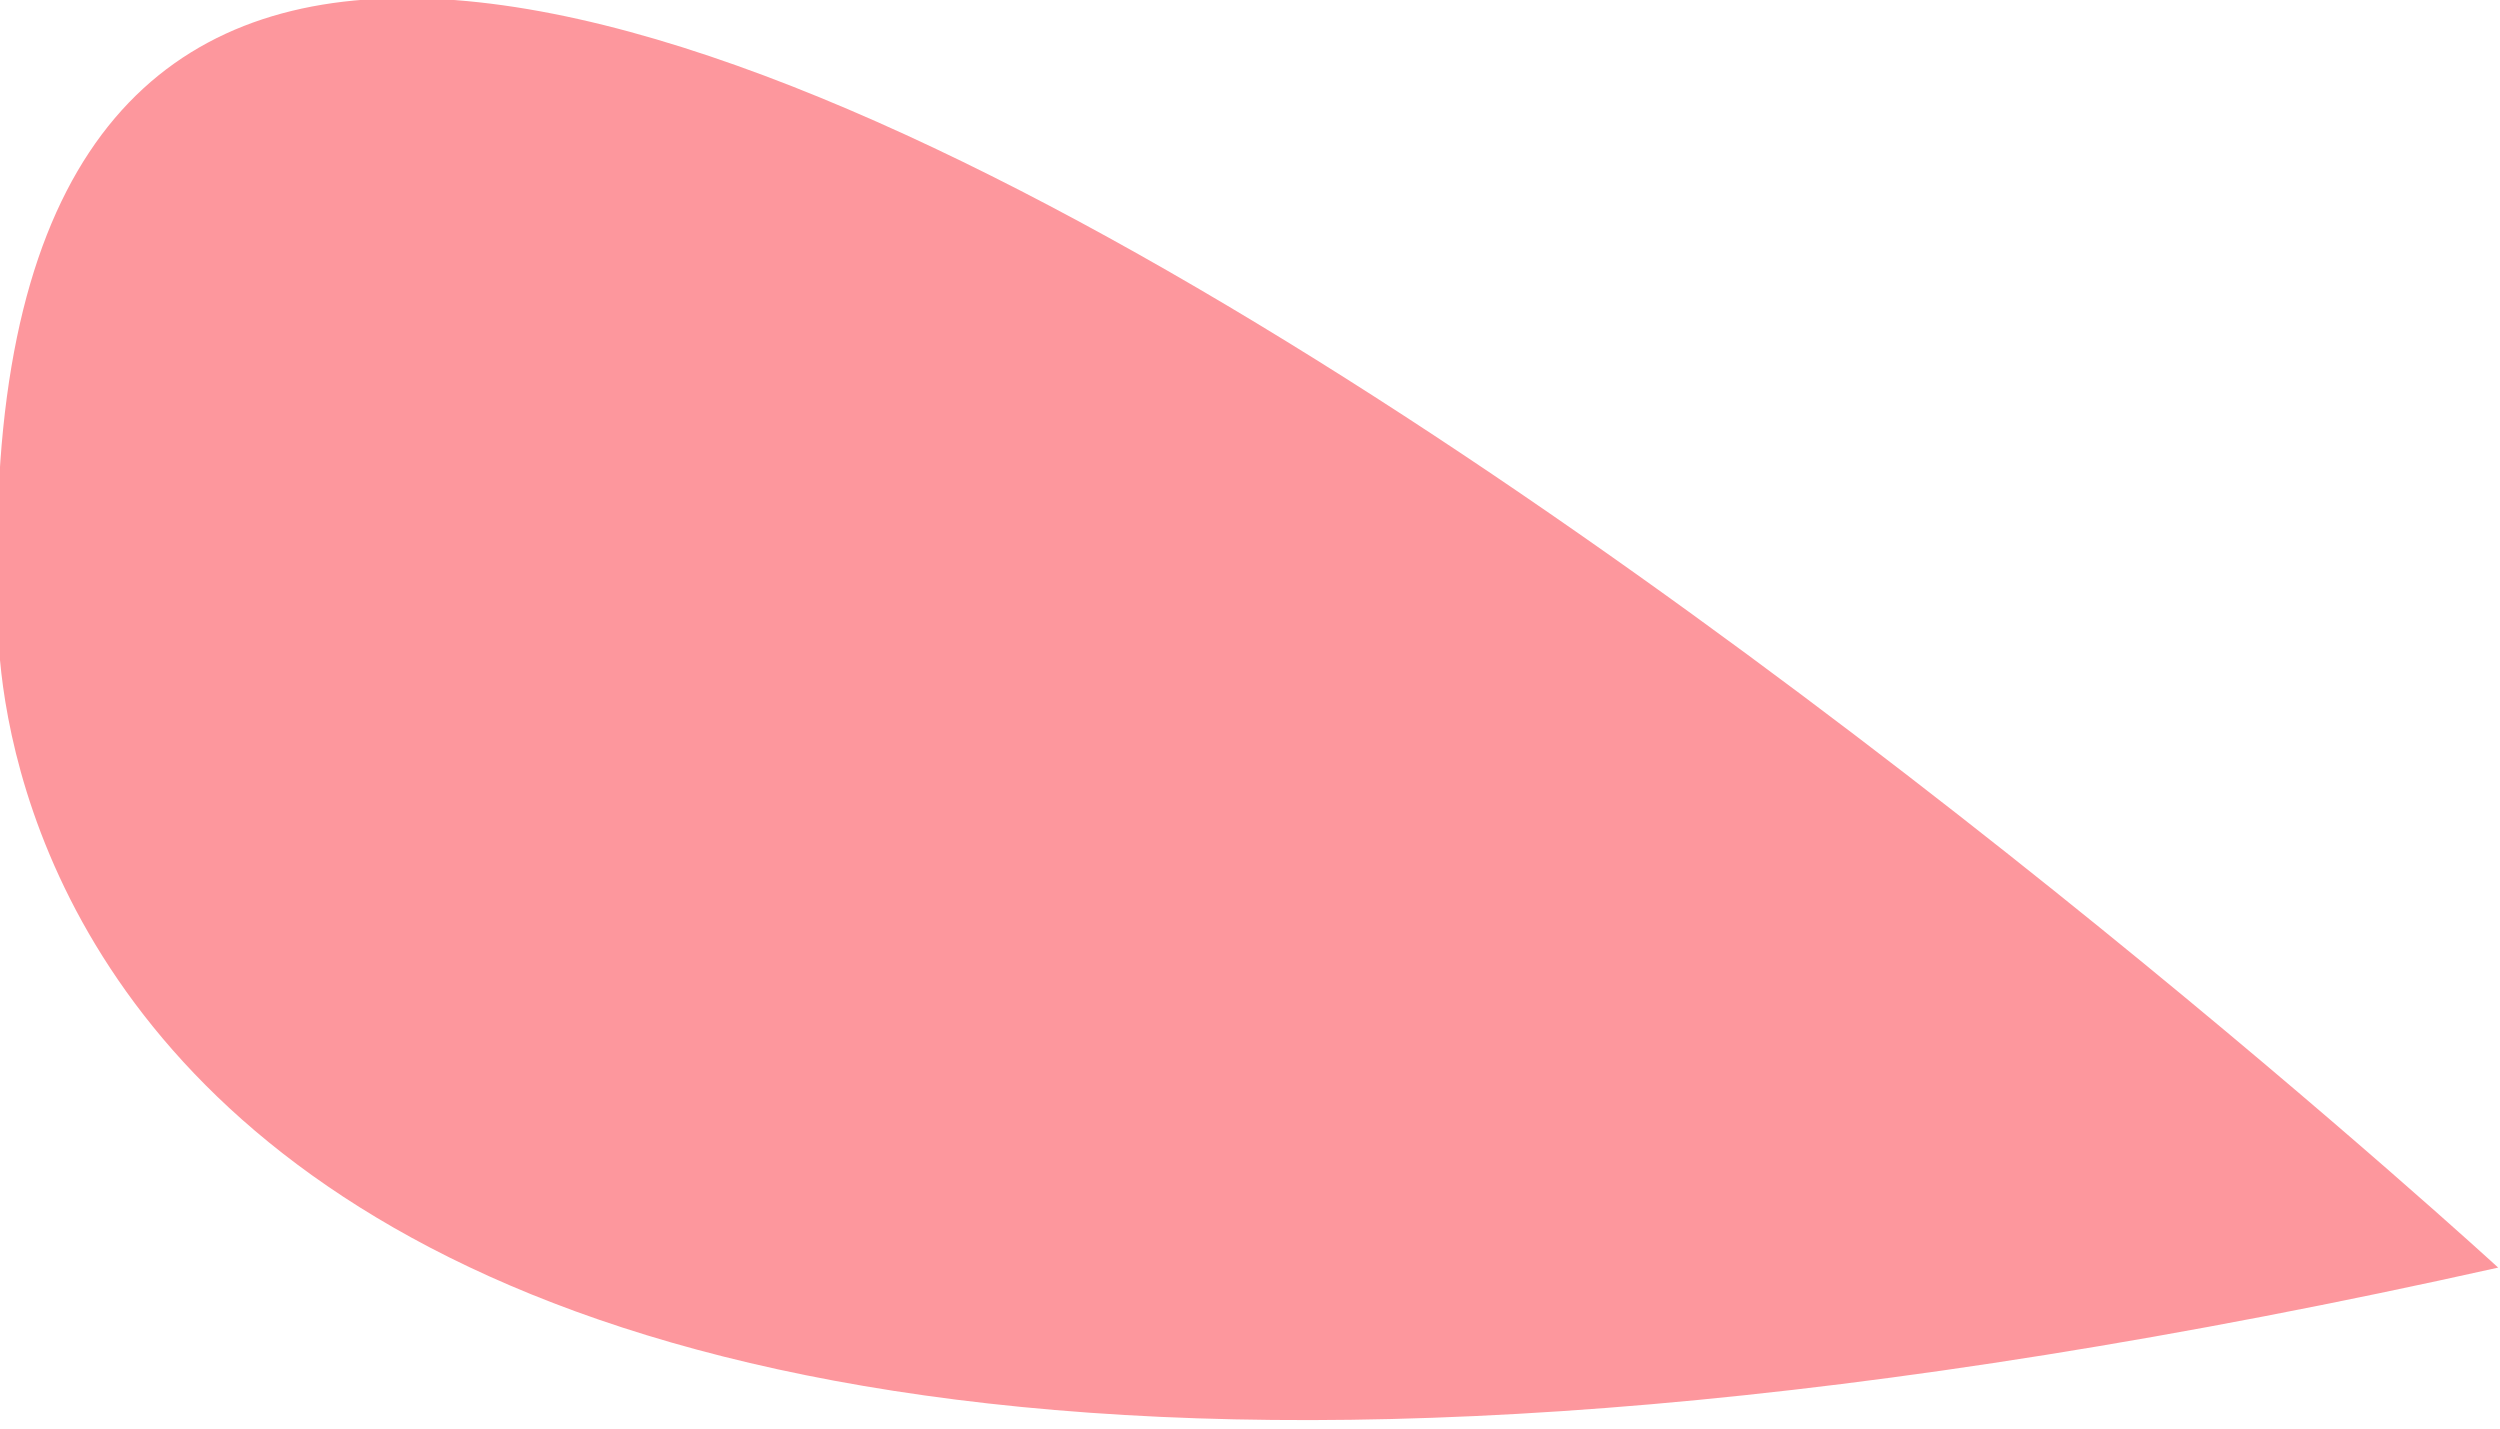 <svg xmlns="http://www.w3.org/2000/svg" width="5.469" height="3.125" viewBox="0 0 5.469 3.125">
  <defs>
    <style>
      .cls-1 {
        fill: #fd979d;
        fill-rule: evenodd;
      }
    </style>
  </defs>
  <path id="fall_leaf2" class="cls-1" d="M401.465,220.174s-0.164,2.7,5.469,1.443C406.934,221.617,401.341,216.485,401.465,220.174Z" transform="translate(-401.469 -218.844)"/>
</svg>
